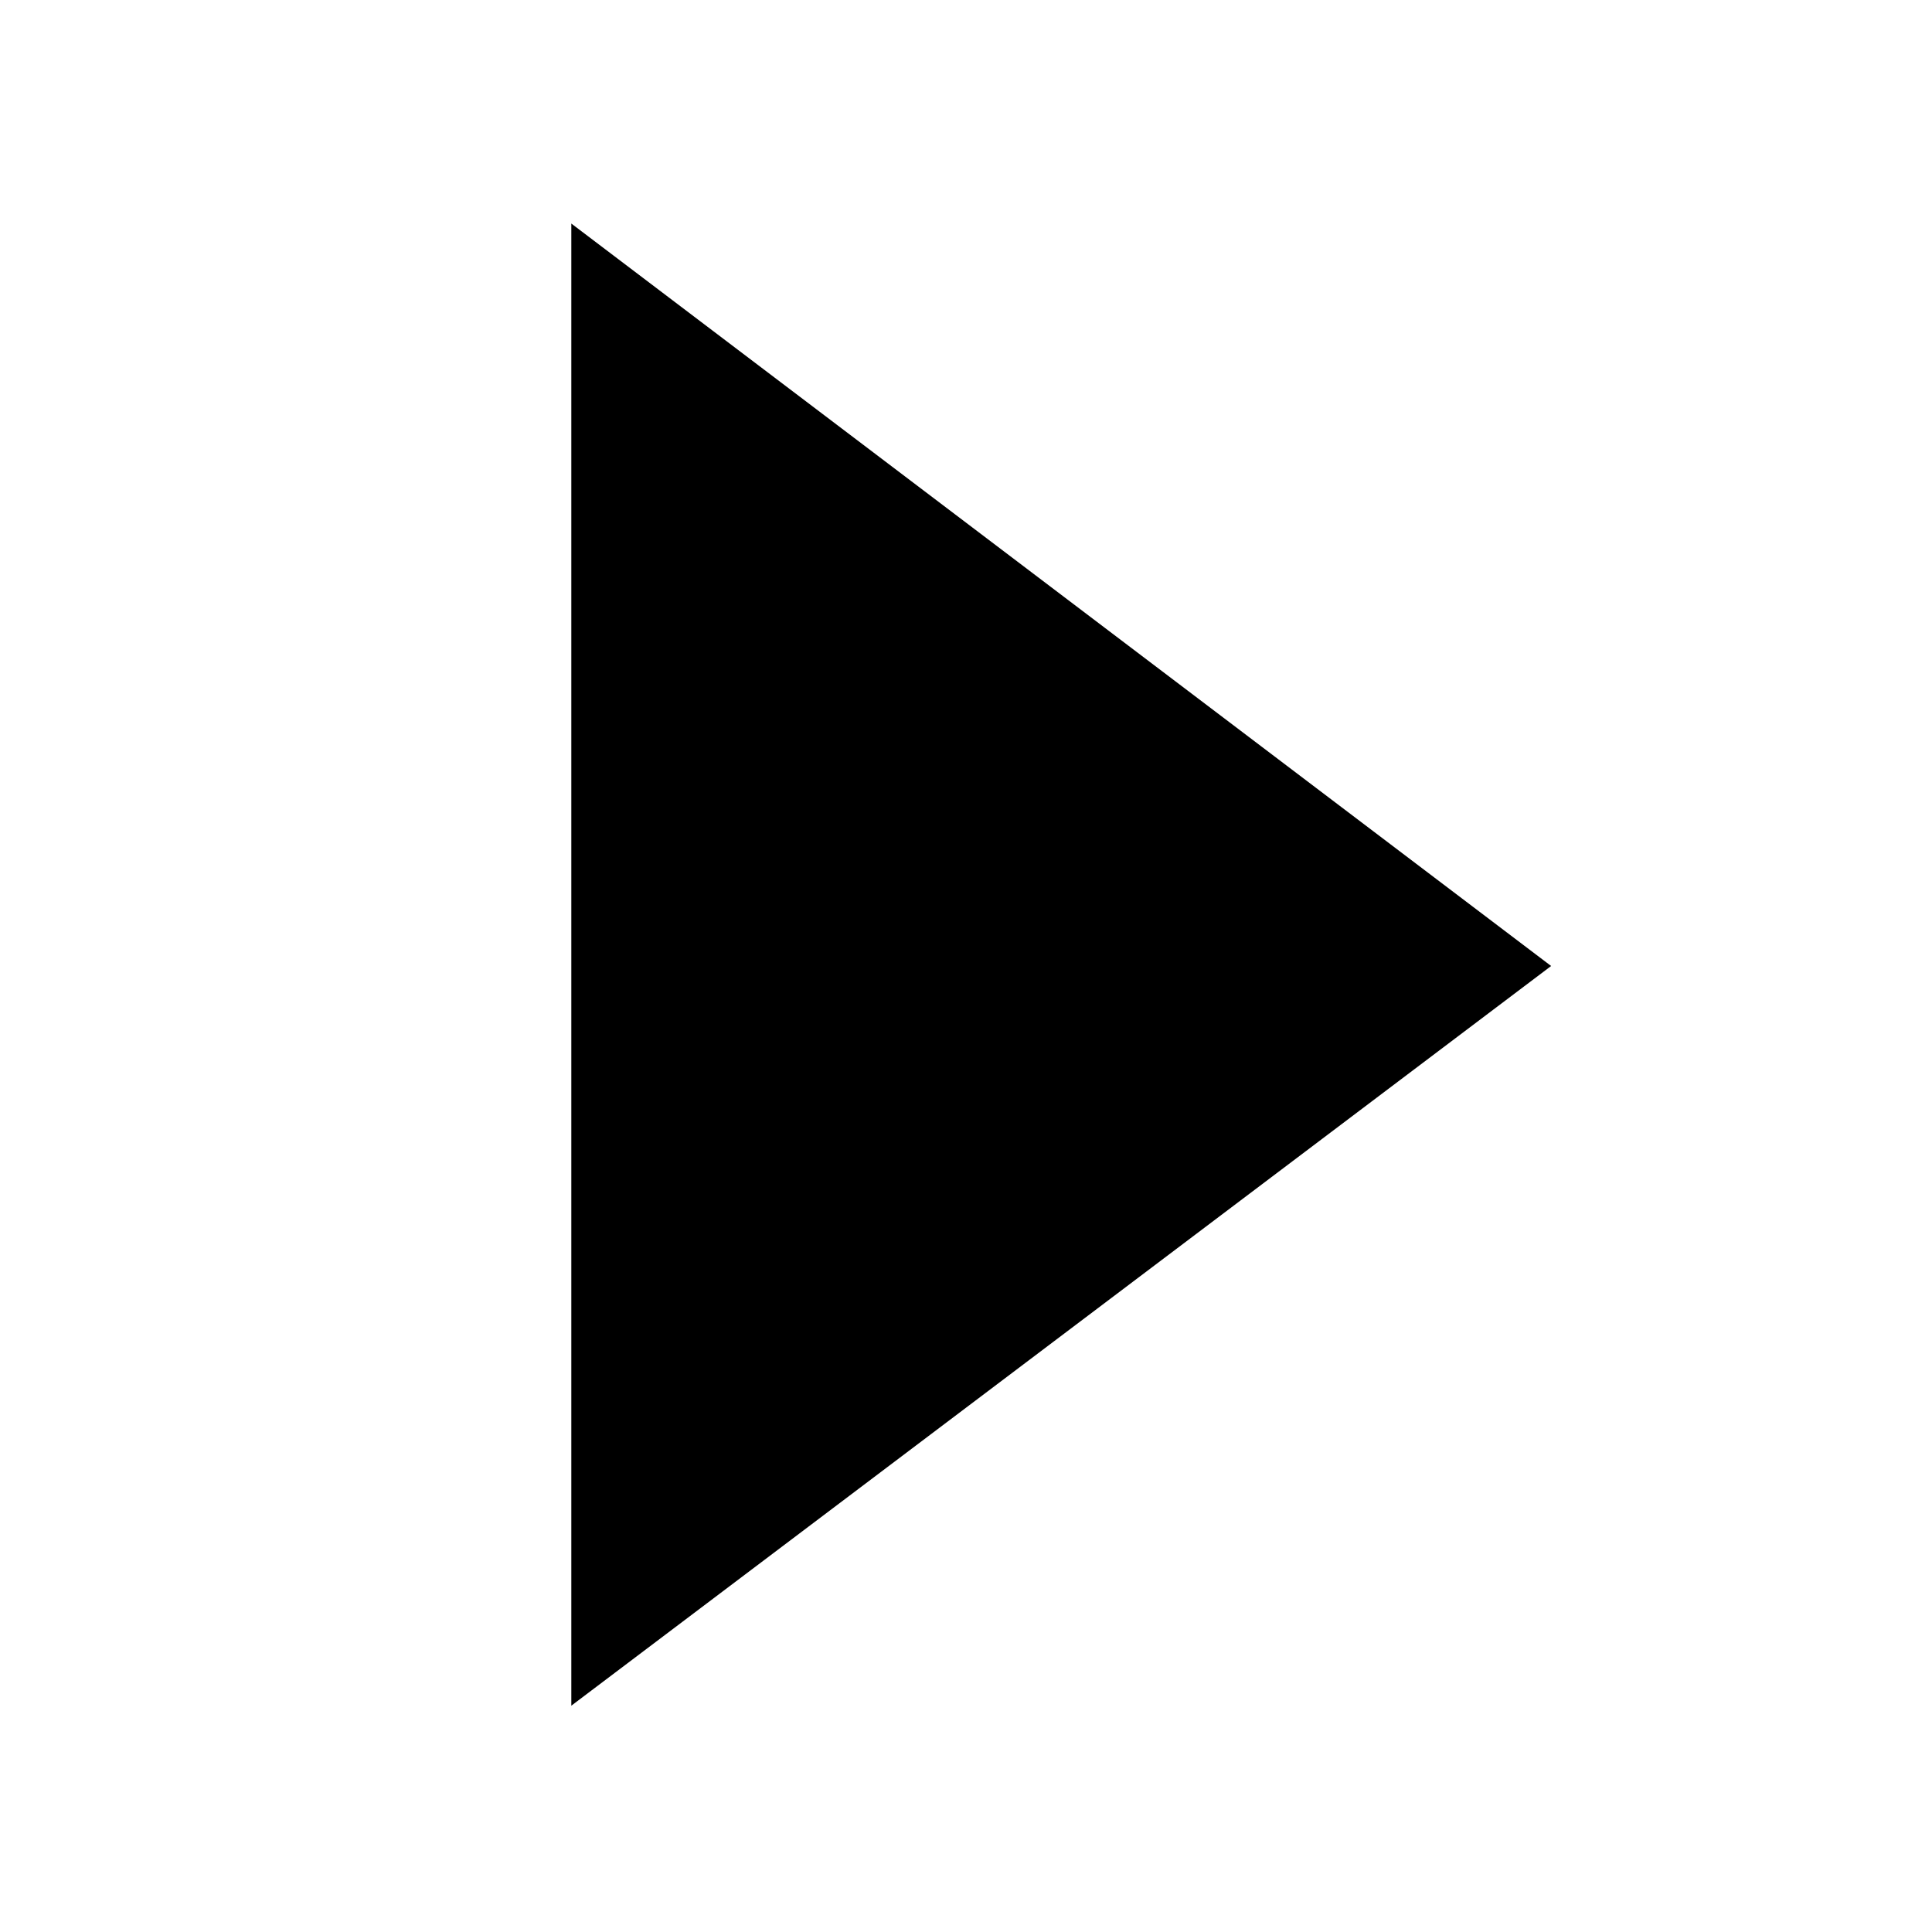 <svg width="7" height="7" viewBox="0 0 7 7" fill="none" xmlns="http://www.w3.org/2000/svg" xmlns:xlink="http://www.w3.org/1999/xlink">
	<desc>
			Created with Pixso.
	</desc>
	<defs>
		<clipPath id="clip42_6016">
			<rect id="iwwa:arrow-up" rx="-0.5" width="6" height="6" transform="translate(7.5 0.5) rotate(90)" fill="white" fill-opacity="0"/>
		</clipPath>
	</defs>
	<rect id="iwwa:arrow-up" rx="-0.5" width="6" height="6" transform="translate(7.5 0.5) rotate(90)" fill="#FFFFFF" fill-opacity="0"/>
	<g clip-path="url(#clip42_6016)">
		<path id="Vector" d="M2.07 0.81L2.07 6.18L5.62 3.5L2.07 0.81Z" fill="#000000" fill-opacity="1" fill-rule="nonzero"/>
	</g>
</svg>

